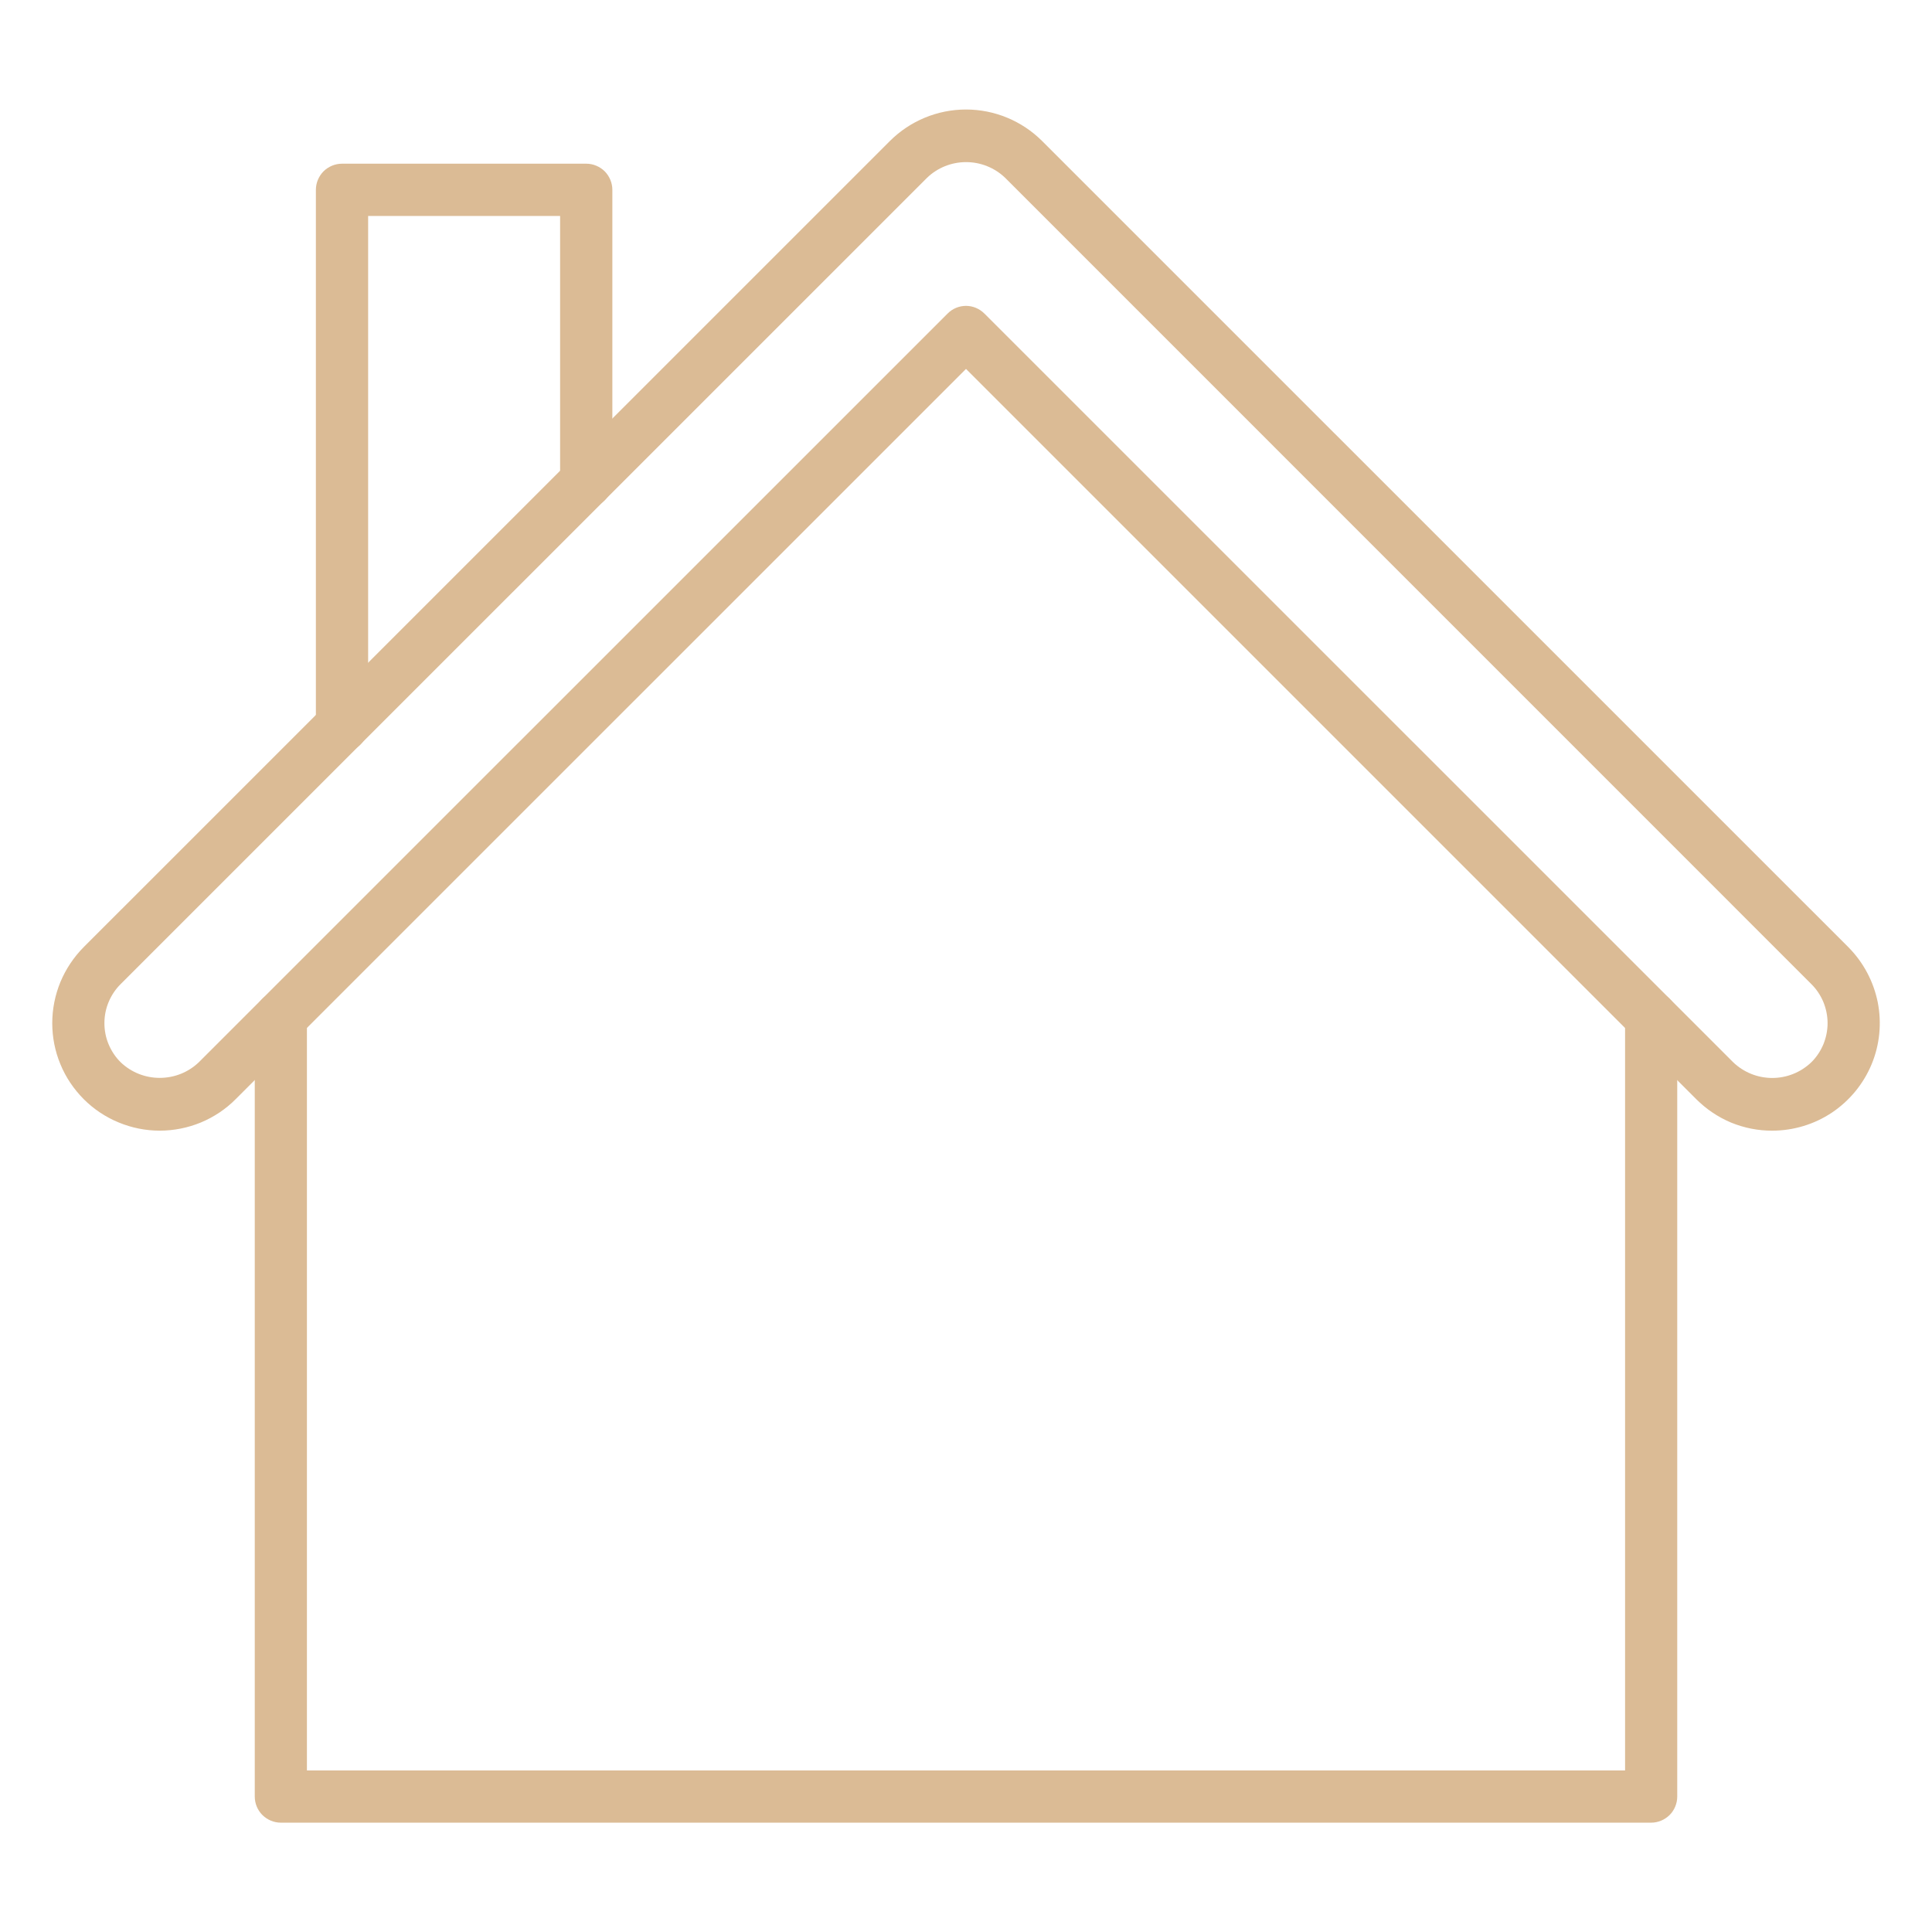 <svg width="22" height="22" viewBox="0 0 22 22" fill="none" xmlns="http://www.w3.org/2000/svg">
<path d="M18.802 20.755H3.198C3.119 20.755 3.044 20.723 2.988 20.668C2.932 20.612 2.901 20.536 2.901 20.457V11.583C2.901 11.504 2.932 11.428 2.988 11.373C3.044 11.317 3.119 11.286 3.198 11.286C3.277 11.286 3.353 11.317 3.408 11.373C3.464 11.428 3.495 11.504 3.495 11.583V20.16H18.505V11.583C18.505 11.504 18.536 11.428 18.592 11.373C18.648 11.317 18.723 11.286 18.802 11.286C18.881 11.286 18.956 11.317 19.012 11.373C19.068 11.428 19.099 11.504 19.099 11.583V20.457C19.099 20.536 19.068 20.612 19.012 20.668C18.956 20.723 18.881 20.755 18.802 20.755Z" fill="#DBBB95"/>
<path d="M20.181 12.875C20.02 12.876 19.861 12.844 19.712 12.783C19.564 12.721 19.429 12.63 19.315 12.516L11 4.201L2.684 12.516C2.571 12.63 2.436 12.72 2.287 12.782C2.139 12.843 1.979 12.875 1.819 12.875C1.658 12.875 1.499 12.843 1.35 12.781C1.202 12.72 1.067 12.63 0.953 12.516C0.84 12.402 0.749 12.268 0.688 12.119C0.626 11.97 0.595 11.811 0.595 11.651C0.595 11.49 0.627 11.331 0.688 11.182C0.75 11.034 0.84 10.899 0.953 10.785L10.134 1.605C10.364 1.376 10.675 1.247 11 1.247C11.325 1.247 11.636 1.376 11.866 1.605L21.047 10.785C21.218 10.957 21.334 11.175 21.382 11.412C21.429 11.65 21.405 11.896 21.312 12.12C21.219 12.343 21.062 12.534 20.861 12.669C20.66 12.803 20.423 12.875 20.181 12.875ZM11 3.483C11.079 3.483 11.154 3.515 11.21 3.571L19.736 12.096C19.856 12.211 20.015 12.275 20.181 12.275C20.347 12.275 20.506 12.211 20.626 12.096C20.685 12.038 20.731 11.968 20.763 11.892C20.794 11.816 20.811 11.734 20.811 11.651C20.811 11.568 20.794 11.486 20.763 11.41C20.731 11.334 20.685 11.264 20.626 11.206L11.446 2.025C11.326 1.91 11.167 1.846 11.001 1.846C10.835 1.846 10.675 1.91 10.556 2.025L1.374 11.206C1.315 11.264 1.269 11.334 1.237 11.41C1.205 11.486 1.189 11.568 1.189 11.651C1.189 11.734 1.205 11.816 1.237 11.892C1.269 11.968 1.315 12.038 1.374 12.096C1.494 12.211 1.653 12.274 1.819 12.274C1.985 12.274 2.144 12.211 2.264 12.096L10.79 3.571C10.845 3.515 10.921 3.483 11 3.483Z" fill="#DBBB95"/>
<path d="M3.895 8.565C3.816 8.565 3.74 8.534 3.684 8.478C3.629 8.422 3.597 8.346 3.597 8.268V2.162C3.597 2.083 3.629 2.007 3.684 1.951C3.74 1.896 3.816 1.864 3.895 1.864H6.676C6.754 1.864 6.83 1.896 6.886 1.951C6.941 2.007 6.973 2.083 6.973 2.162V5.487C6.973 5.566 6.941 5.641 6.886 5.697C6.83 5.753 6.754 5.784 6.676 5.784C6.597 5.784 6.521 5.753 6.465 5.697C6.41 5.641 6.378 5.566 6.378 5.487V2.459H4.192V8.268C4.192 8.346 4.161 8.422 4.105 8.478C4.049 8.534 3.973 8.565 3.895 8.565Z" fill="#DBBB95"/>
</svg>
